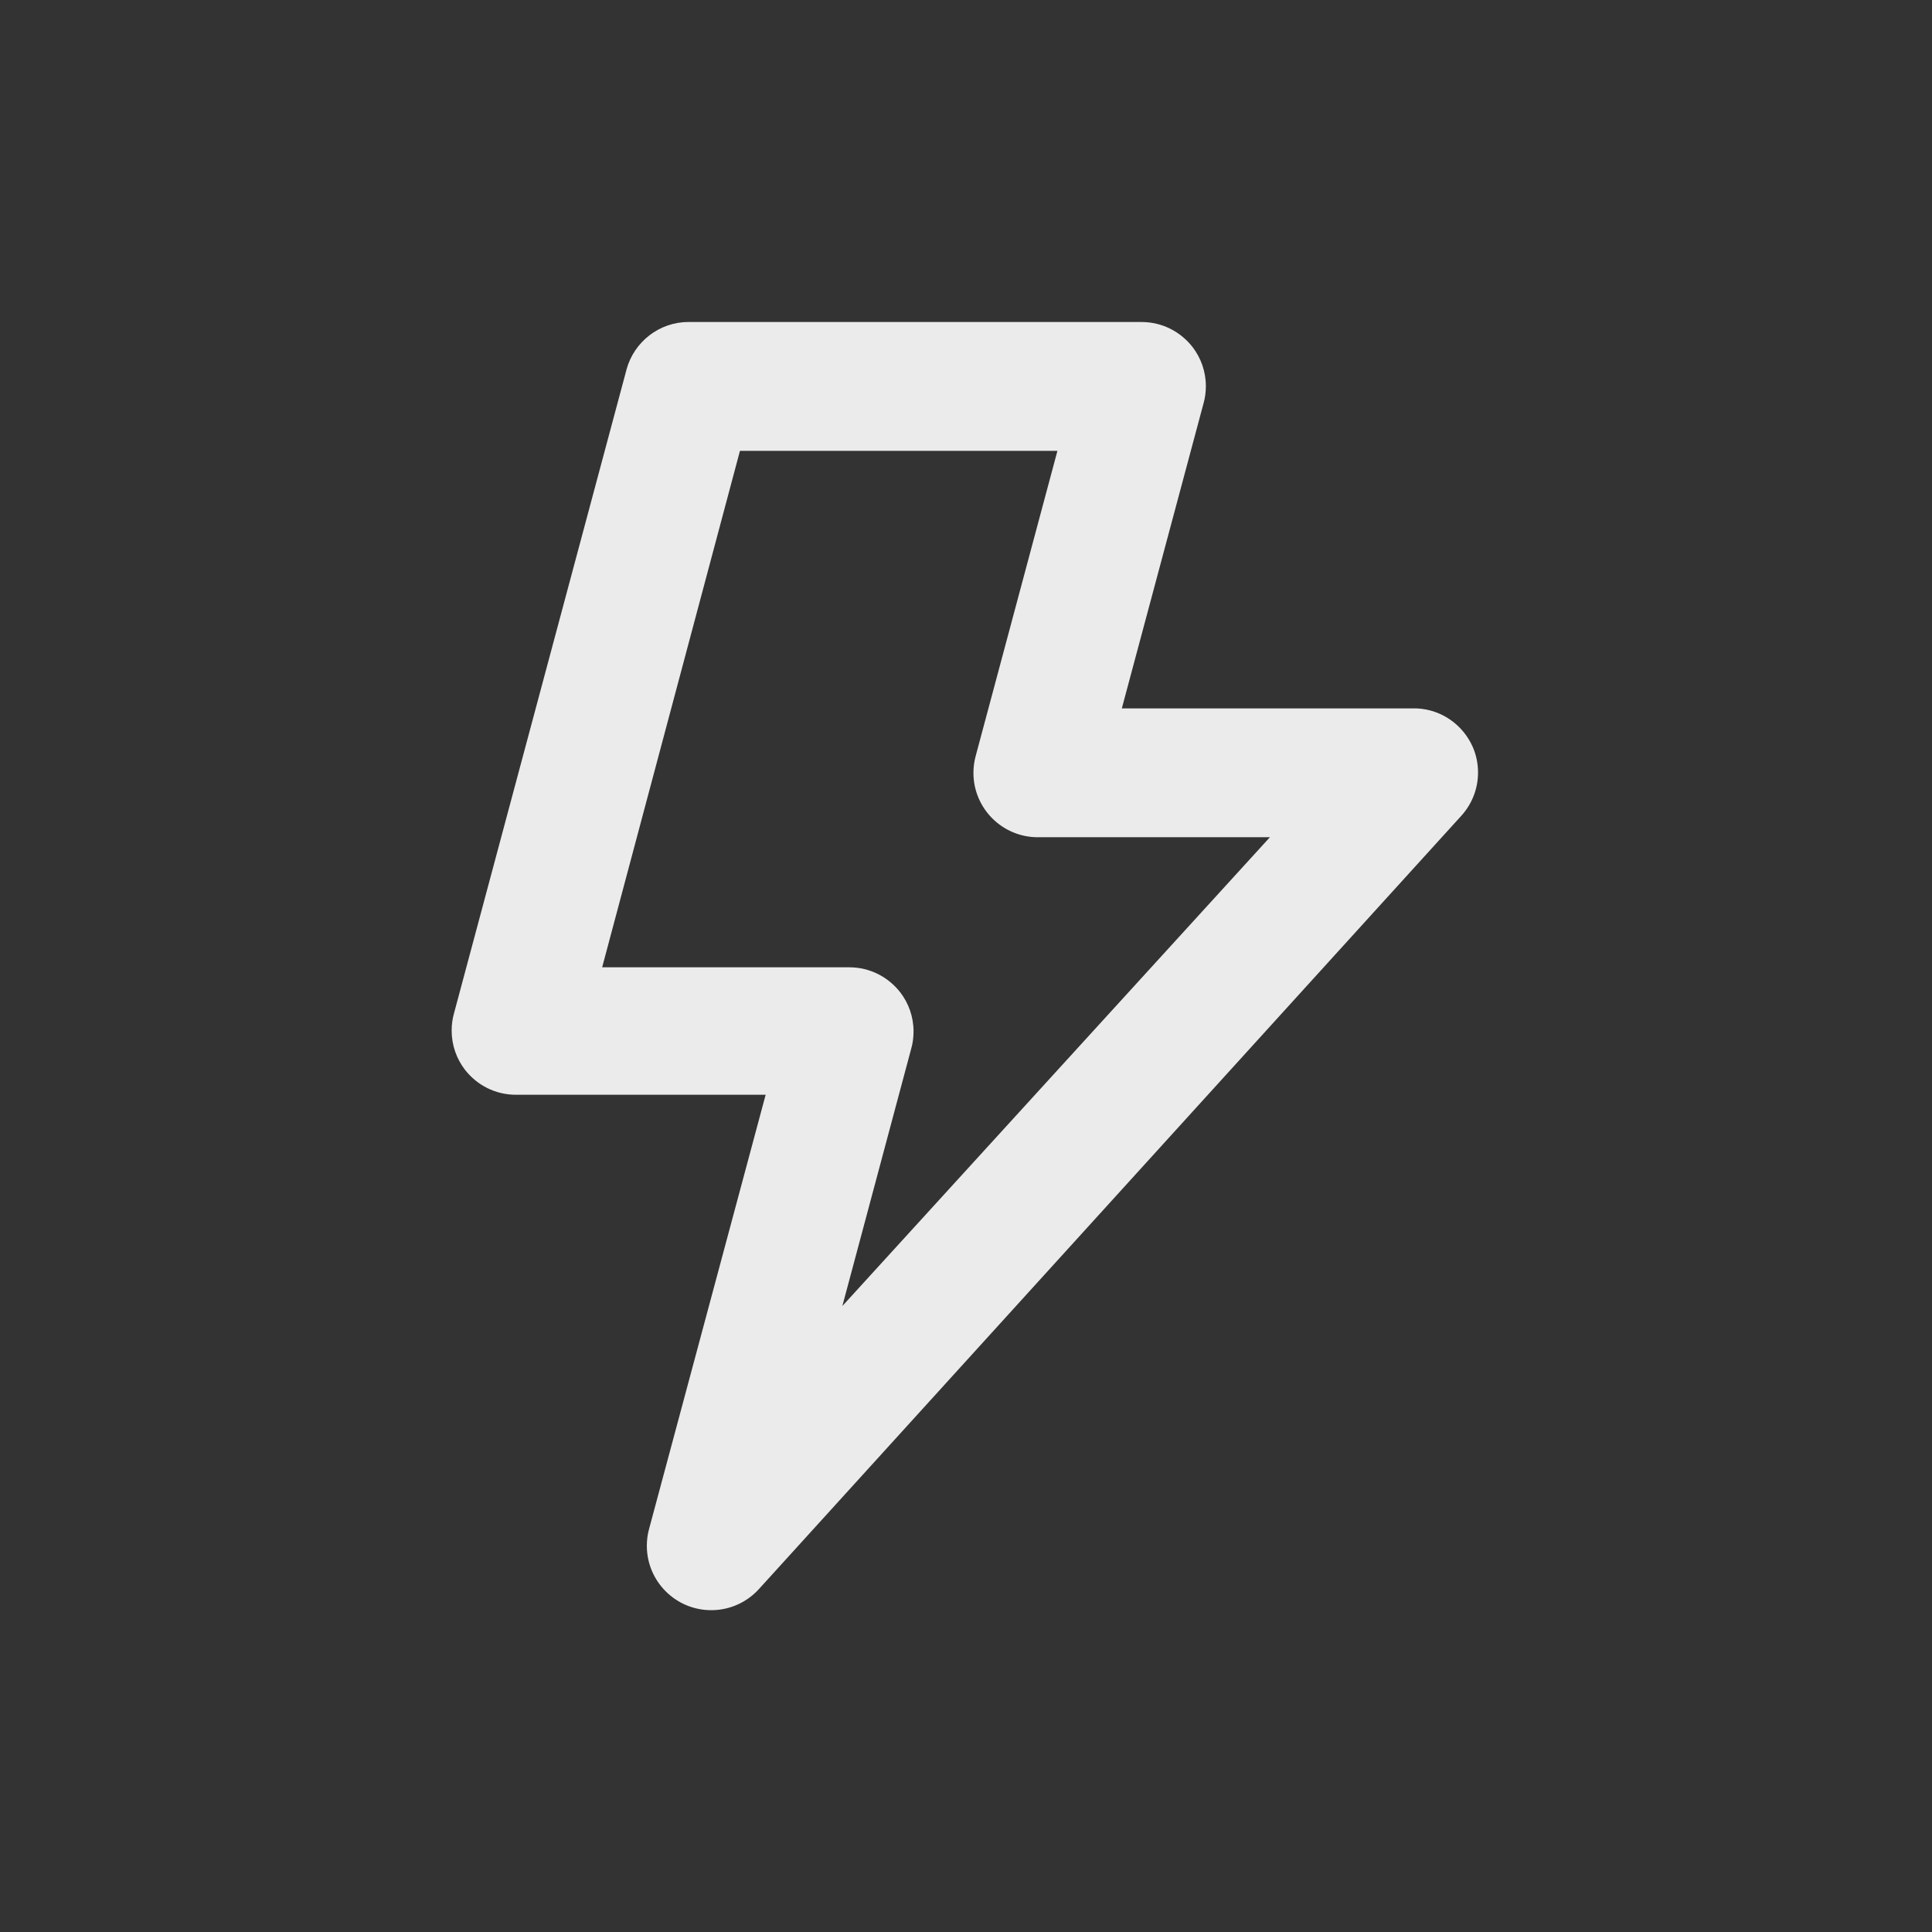 <!-- Generated by IcoMoon.io -->
<svg version="1.1" xmlns="http://www.w3.org/2000/svg" width="40" height="40" viewBox="0 0 40 40">
<rect x="0" y="0" width="40" height="40" fill="#333333" stroke="none"/>
<title>bolt</title>
<path fill="#ebebeb" d="M30.493 15.467c-0.202-0.457-0.641-0.775-1.157-0.8l-0.003-0h-6.107l1.693-6.32c0.030-0.105 0.047-0.226 0.047-0.351 0-0.306-0.103-0.587-0.276-0.812l0.002 0.003c-0.246-0.317-0.626-0.519-1.053-0.52h-9.334c-0.014-0.001-0.030-0.001-0.046-0.001-0.613 0-1.13 0.414-1.286 0.978l-0.002 0.009-3.573 13.333c-0.030 0.105-0.047 0.226-0.047 0.351 0 0.306 0.103 0.587 0.276 0.812l-0.002-0.003c0.246 0.318 0.628 0.52 1.057 0.52 0.004 0 0.007 0 0.011-0h5.159l-2.413 8.987c-0.030 0.105-0.047 0.226-0.047 0.351 0 0.736 0.597 1.333 1.333 1.333 0.394 0 0.749-0.171 0.993-0.443l0.001-0.001 14.533-16c0.216-0.236 0.349-0.552 0.349-0.899 0-0.191-0.040-0.372-0.112-0.536l0.003 0.009zM17.44 27.040l1.427-5.333c0.030-0.105 0.047-0.226 0.047-0.351 0-0.306-0.103-0.587-0.276-0.812l0.002 0.003c-0.246-0.317-0.626-0.519-1.053-0.52h-5.12l2.853-10.693h6.573l-1.693 6.32c-0.029 0.104-0.046 0.224-0.046 0.347 0 0.736 0.597 1.333 1.333 1.333 0.016 0 0.032-0 0.048-0.001l-0.002 0h4.76z"></path>
</svg>

